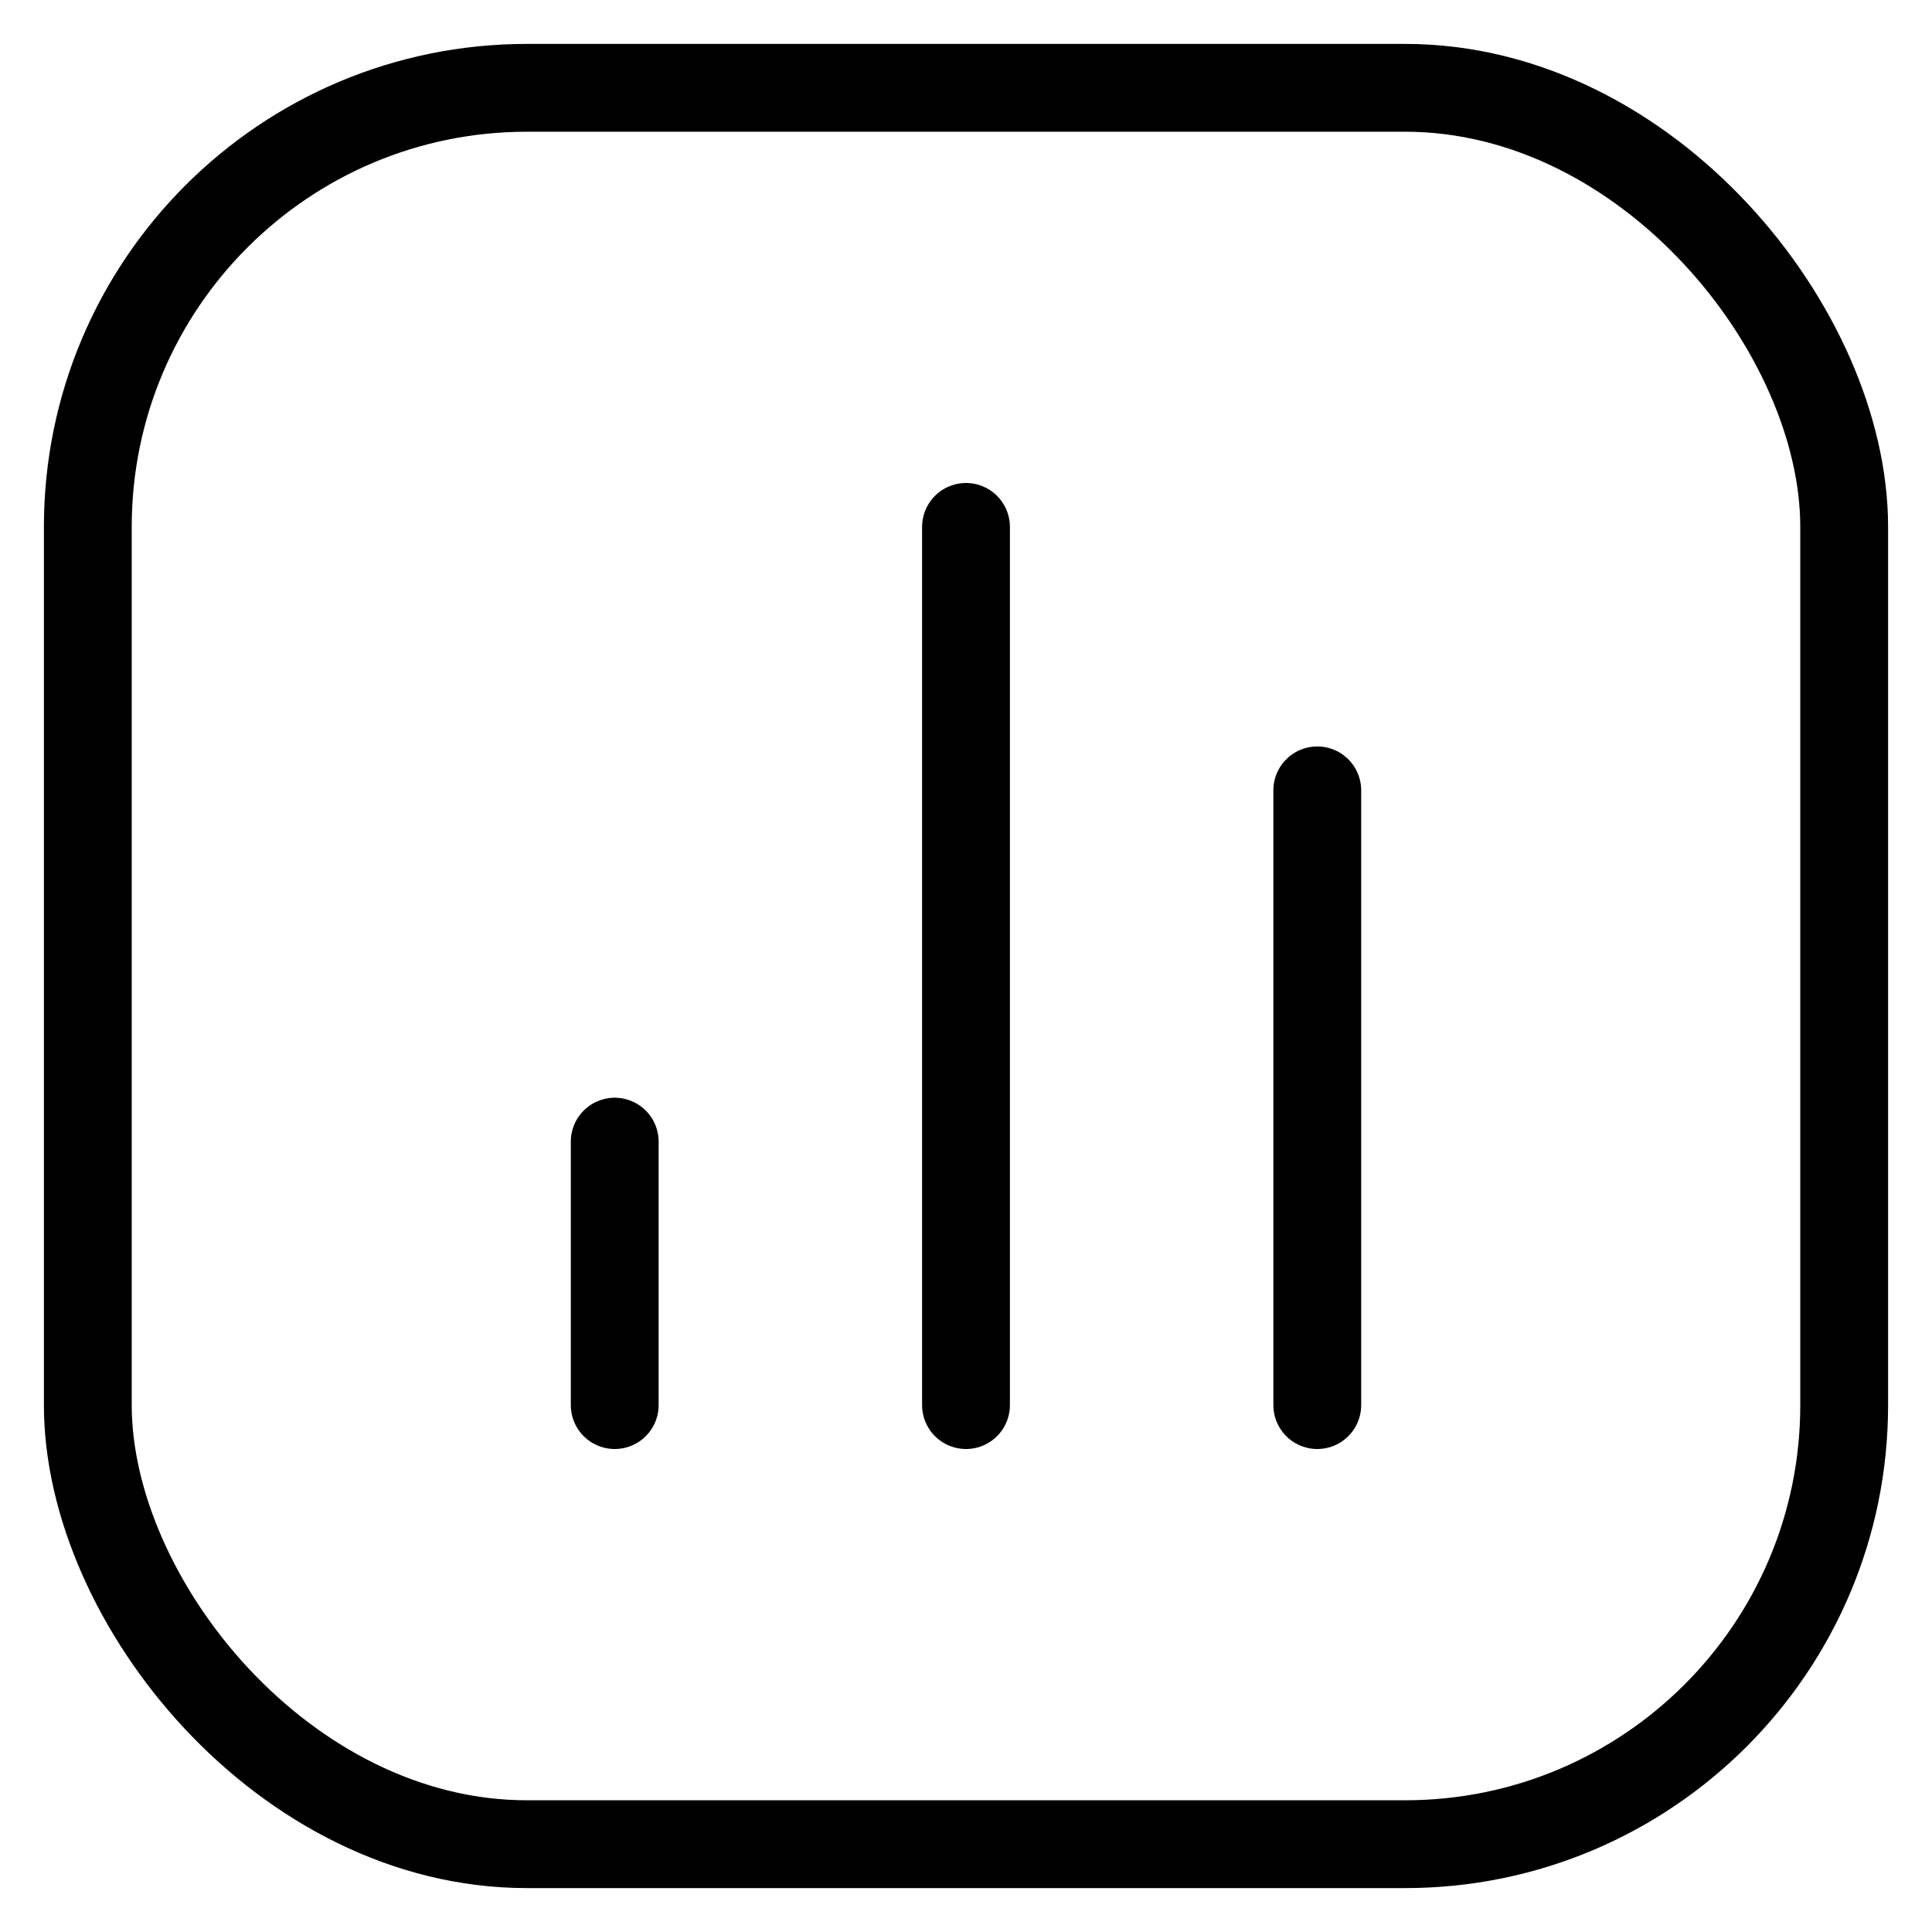 <svg width="22" height="22" viewBox="0 0 22 22" fill="none" xmlns="http://www.w3.org/2000/svg">
<rect x="1" y="1" width="20" height="20" rx="5" stroke="black"/>
<path d="M7 16L7 13" stroke="black" stroke-linecap="round" stroke-linejoin="round"/>
<path d="M11 16L11 6" stroke="black" stroke-linecap="round" stroke-linejoin="round"/>
<path d="M15 16L15 9" stroke="black" stroke-linecap="round" stroke-linejoin="round"/>
</svg>
